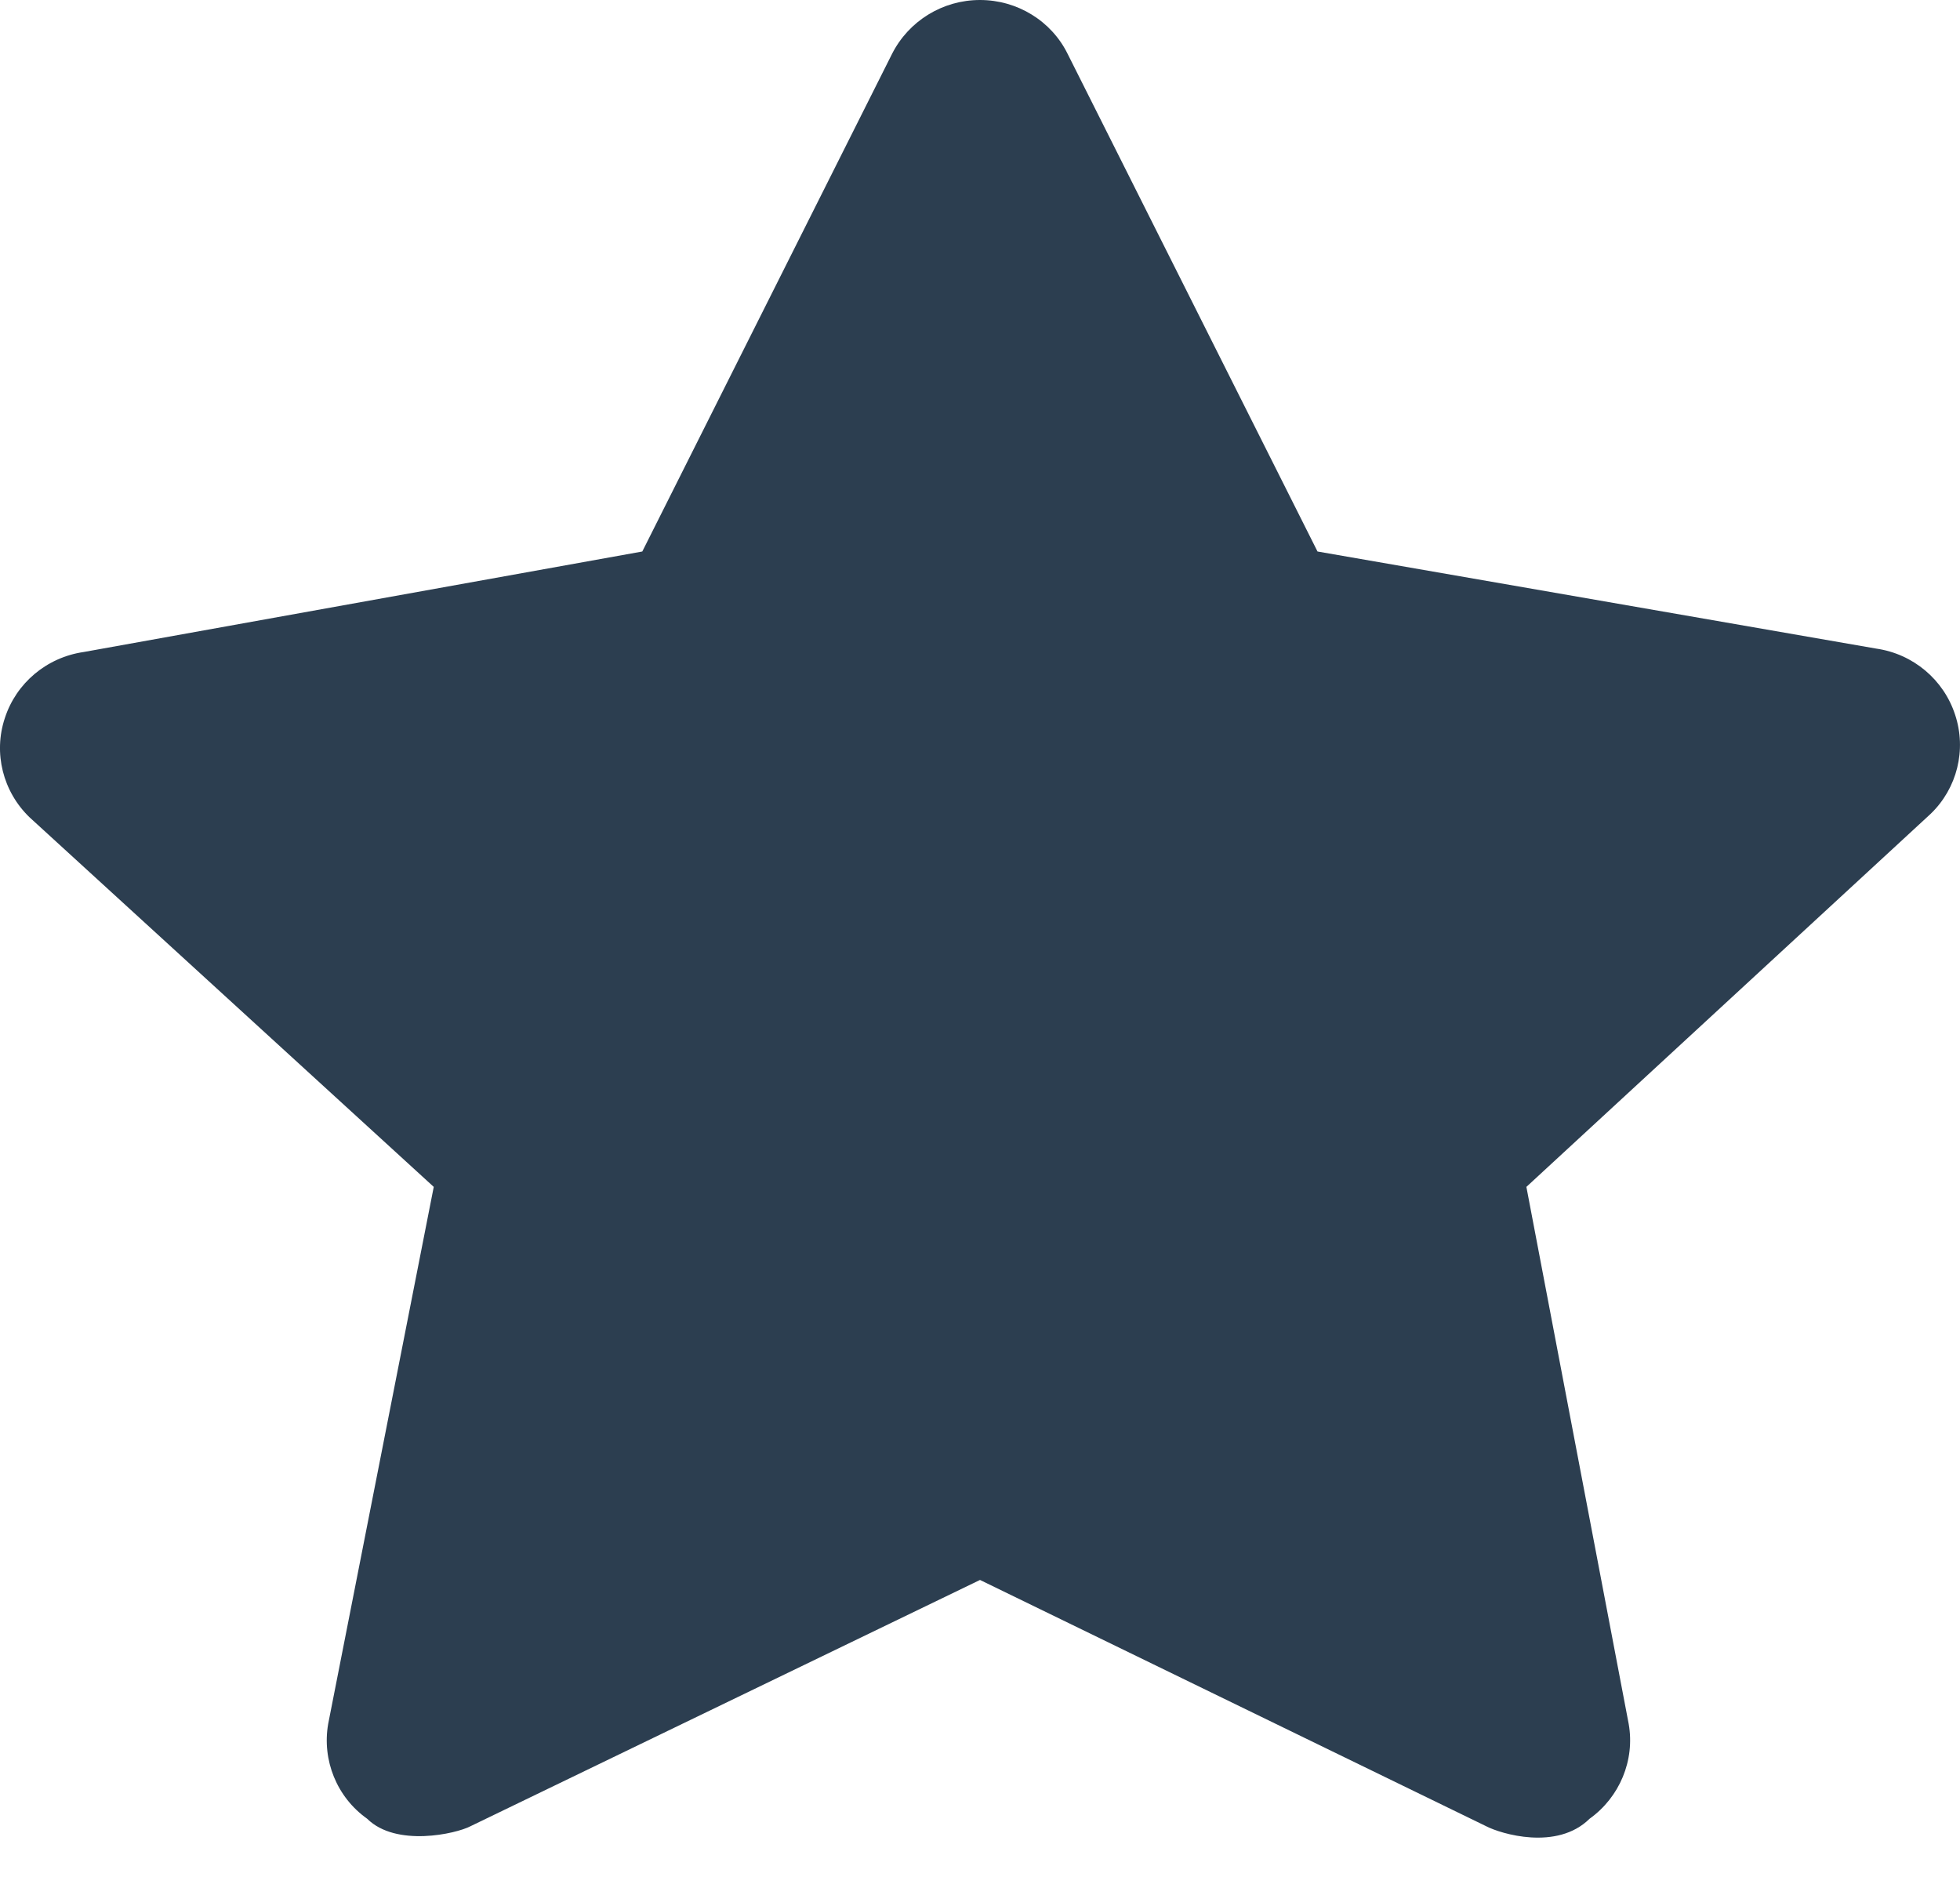 <?xml version="1.0" encoding="UTF-8" standalone="no"?>
<svg width="30px" height="29px" viewBox="0 0 30 29" version="1.1" xmlns="http://www.w3.org/2000/svg" xmlns:xlink="http://www.w3.org/1999/xlink">
    <!-- Generator: Sketch 48.1 (47250) - http://www.bohemiancoding.com/sketch -->
    <title>3</title>
    <desc>Created with Sketch.</desc>
    <defs></defs>
    <g id="Page-1" stroke="none" stroke-width="1" fill="none" fill-rule="evenodd">
        <g id="3" fill="#2C3E50" fill-rule="nonzero">
            <path d="M29.925,10.939 C29.75,10.402 29.282,10.008 28.717,9.927 L20.166,8.441 L16.342,0.826 C16.093,0.32 15.571,0 15,0 C14.428,0 13.909,0.32 13.653,0.826 L9.831,8.441 L1.283,9.979 C0.717,10.06 0.248,10.453 0.074,10.991 C-0.104,11.526 0.044,12.117 0.454,12.511 L6.639,18.166 L5.023,26.386 C4.927,26.941 5.155,27.508 5.62,27.837 C6.064,28.276 6.981,28.066 7.198,27.953 L15,24.182 L22.751,27.953 C22.969,28.066 23.83,28.331 24.33,27.837 C24.791,27.508 25.027,26.941 24.929,26.386 L23.363,18.166 L29.55,12.457 C29.957,12.066 30.103,11.475 29.925,10.939 Z" id="Shape"></path>
        </g>
    </g>
</svg>